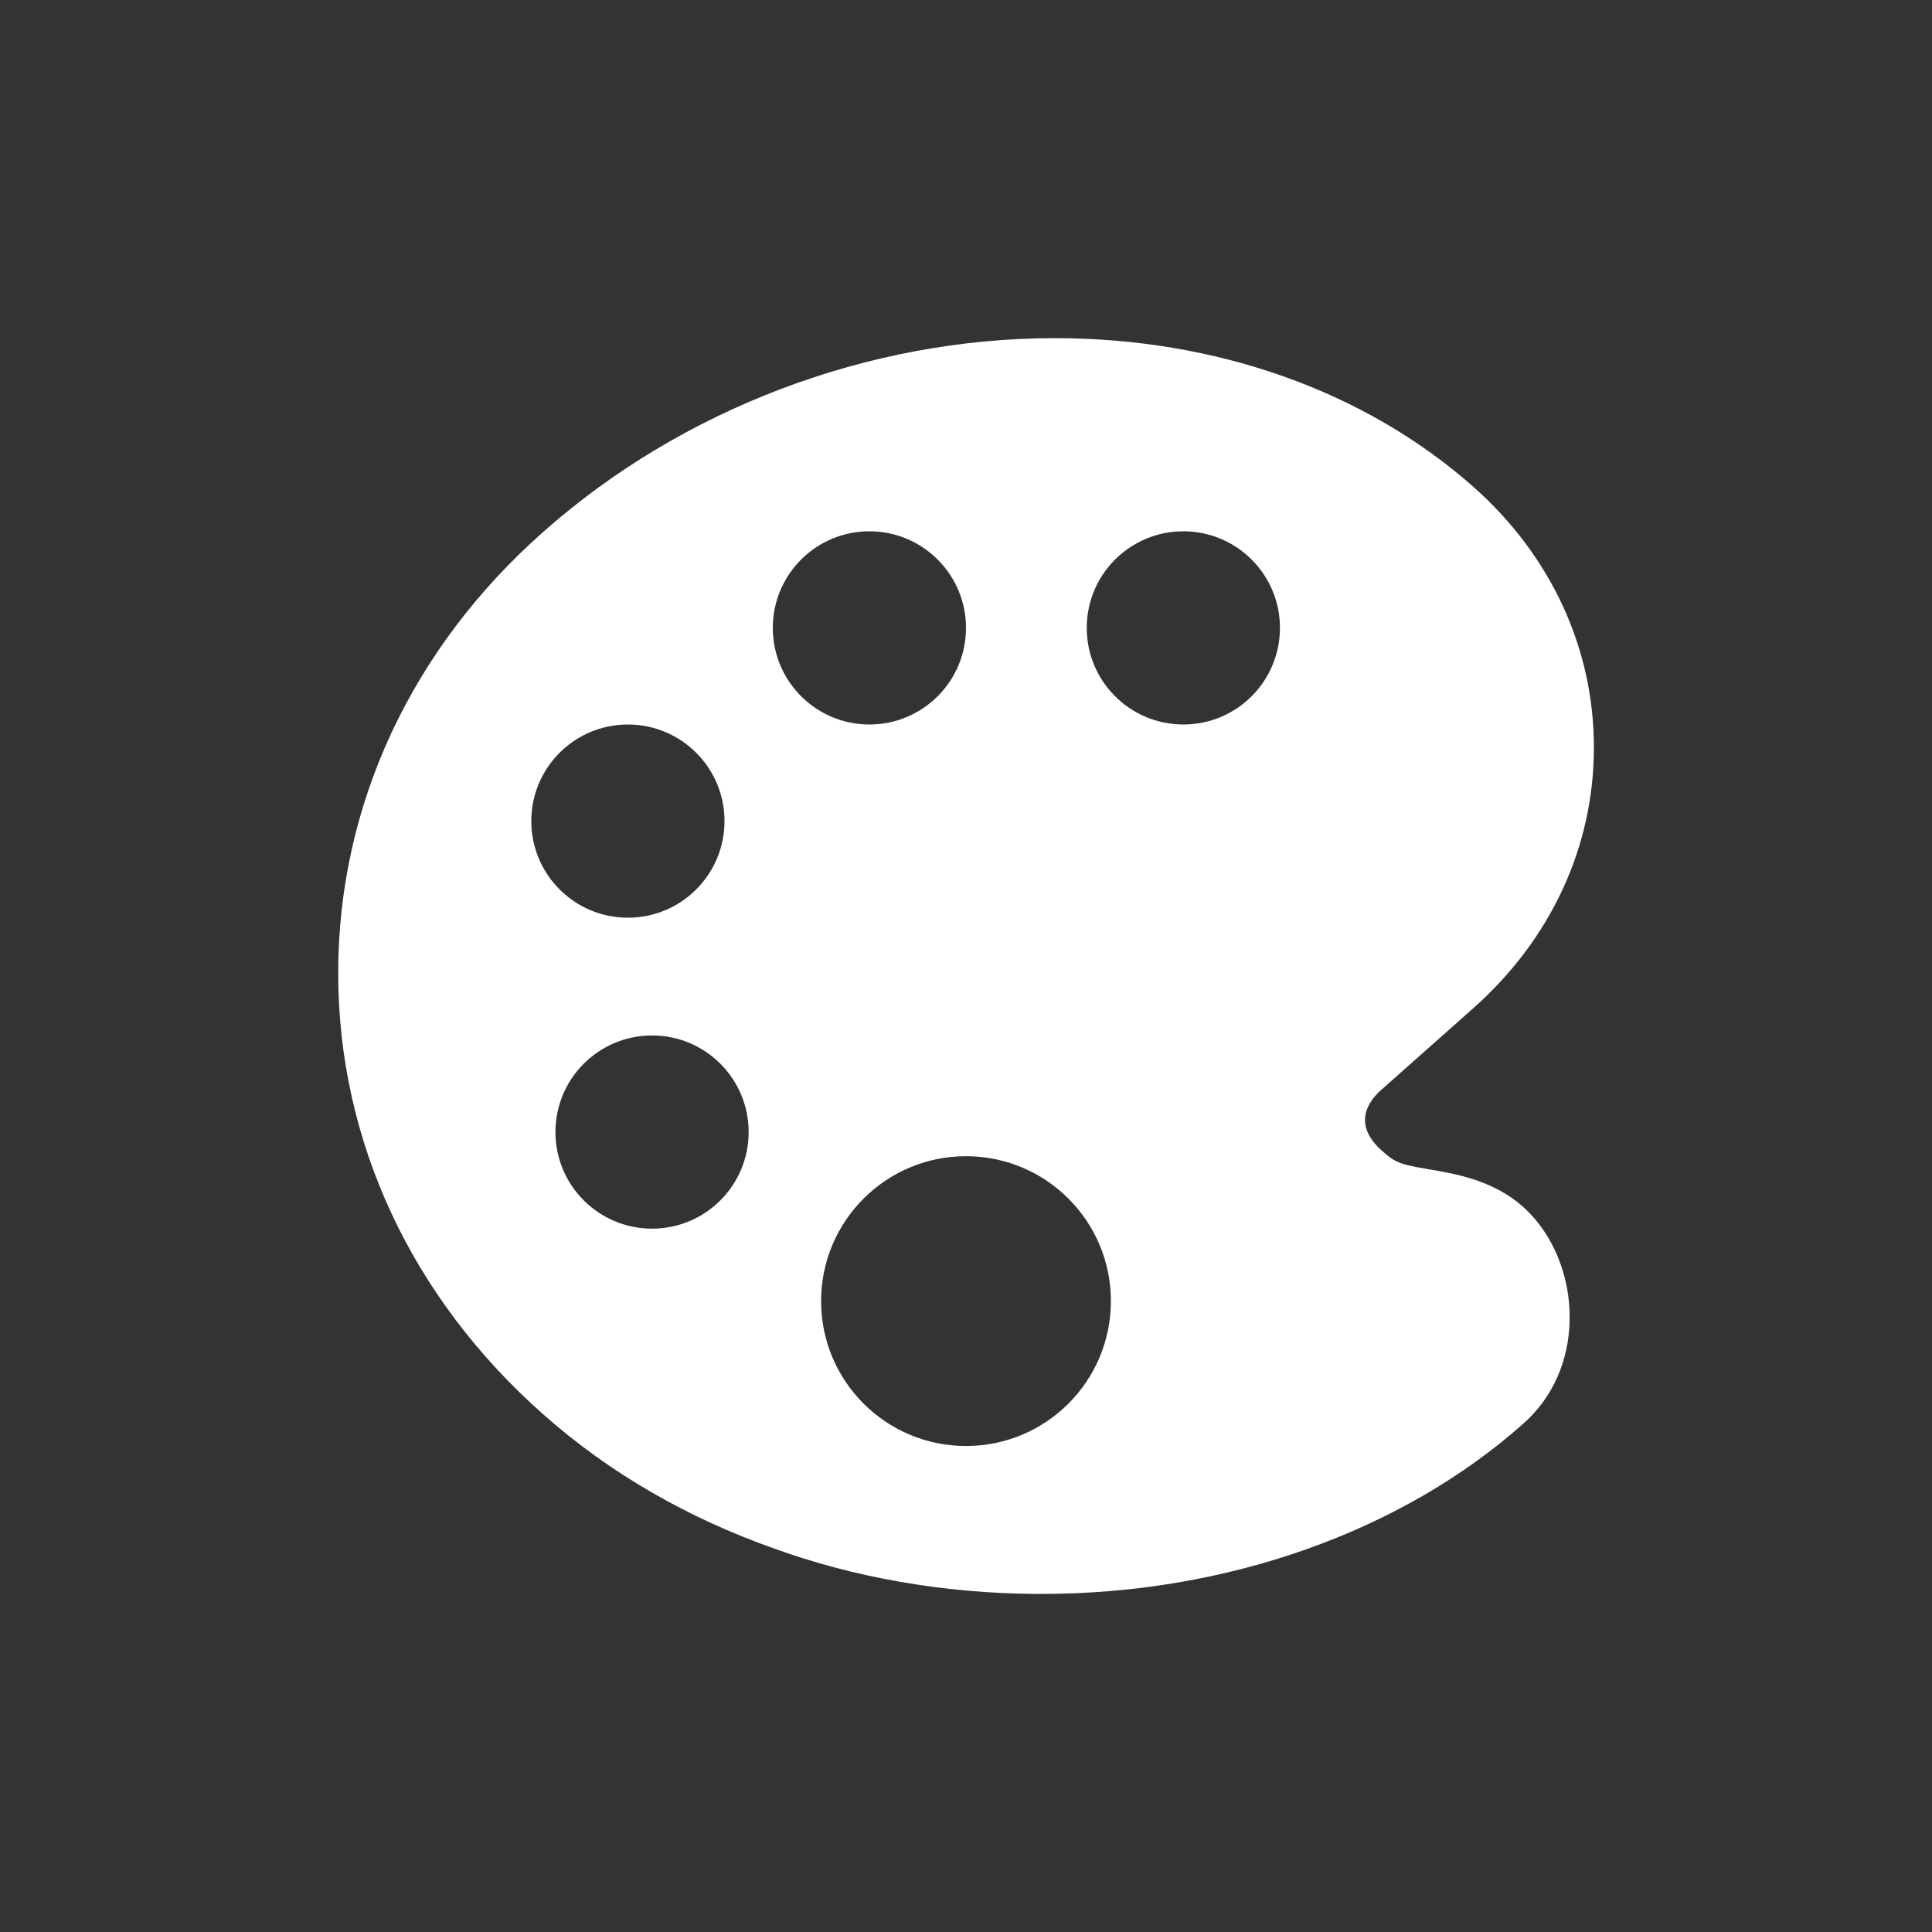 <!-- Generated by IcoMoon.io -->
<svg version="1.1" xmlns="http://www.w3.org/2000/svg" width="40" height="40" viewBox="0 0 40 40">
<rect x="0" y="0" width="40" height="40" fill="#333333" stroke="none"/>
<title>io-color-palette</title>
<path fill="#fff" d="M31.563 25.013l-0.004-0.003c-0.621-0.574-1.424-0.709-2.010-0.807l-0.043-0.008c-0.566-0.093-0.655-0.156-0.911-0.386-0.152-0.136-0.334-0.353-0.334-0.621s0.182-0.486 0.334-0.621l1.892-1.679c1.62-1.432 2.513-3.354 2.513-5.412s-0.891-3.98-2.512-5.412c-2.243-1.974-5.313-3.063-8.648-3.063-3.856 0-7.713 1.461-10.588 4.007-2.742 2.423-4.25 5.669-4.25 9.14s1.51 6.717 4.25 9.139c1.359 1.203 2.968 2.136 4.783 2.776 1.616 0.586 3.481 0.928 5.425 0.937l0.004 0h0.113c3.813 0 7.443-1.286 9.962-3.525 0.606-0.535 0.947-1.302 0.959-2.16 0.013-0.886-0.336-1.747-0.933-2.302zM11 17c0-1.105 0.895-2 2-2s2 0.895 2 2c0 1.105-0.895 2-2 2v0c-1.105 0-2-0.895-2-2v0zM13.5 25.438c-1.105 0-2-0.895-2-2s0.895-2 2-2c1.105 0 2 0.895 2 2v0c0 1.105-0.895 2-2 2v0zM16 13c0-1.105 0.895-2 2-2s2 0.895 2 2c0 1.105-0.895 2-2 2v0c-1.105 0-2-0.895-2-2v0zM20 29.938c-1.657 0-3-1.343-3-3s1.343-3 3-3c1.657 0 3 1.343 3 3v0c0 1.657-1.343 3-3 3v0zM24.5 15c-1.105 0-2-0.895-2-2s0.895-2 2-2c1.105 0 2 0.895 2 2v0c0 1.105-0.895 2-2 2v0z"></path>
</svg>
